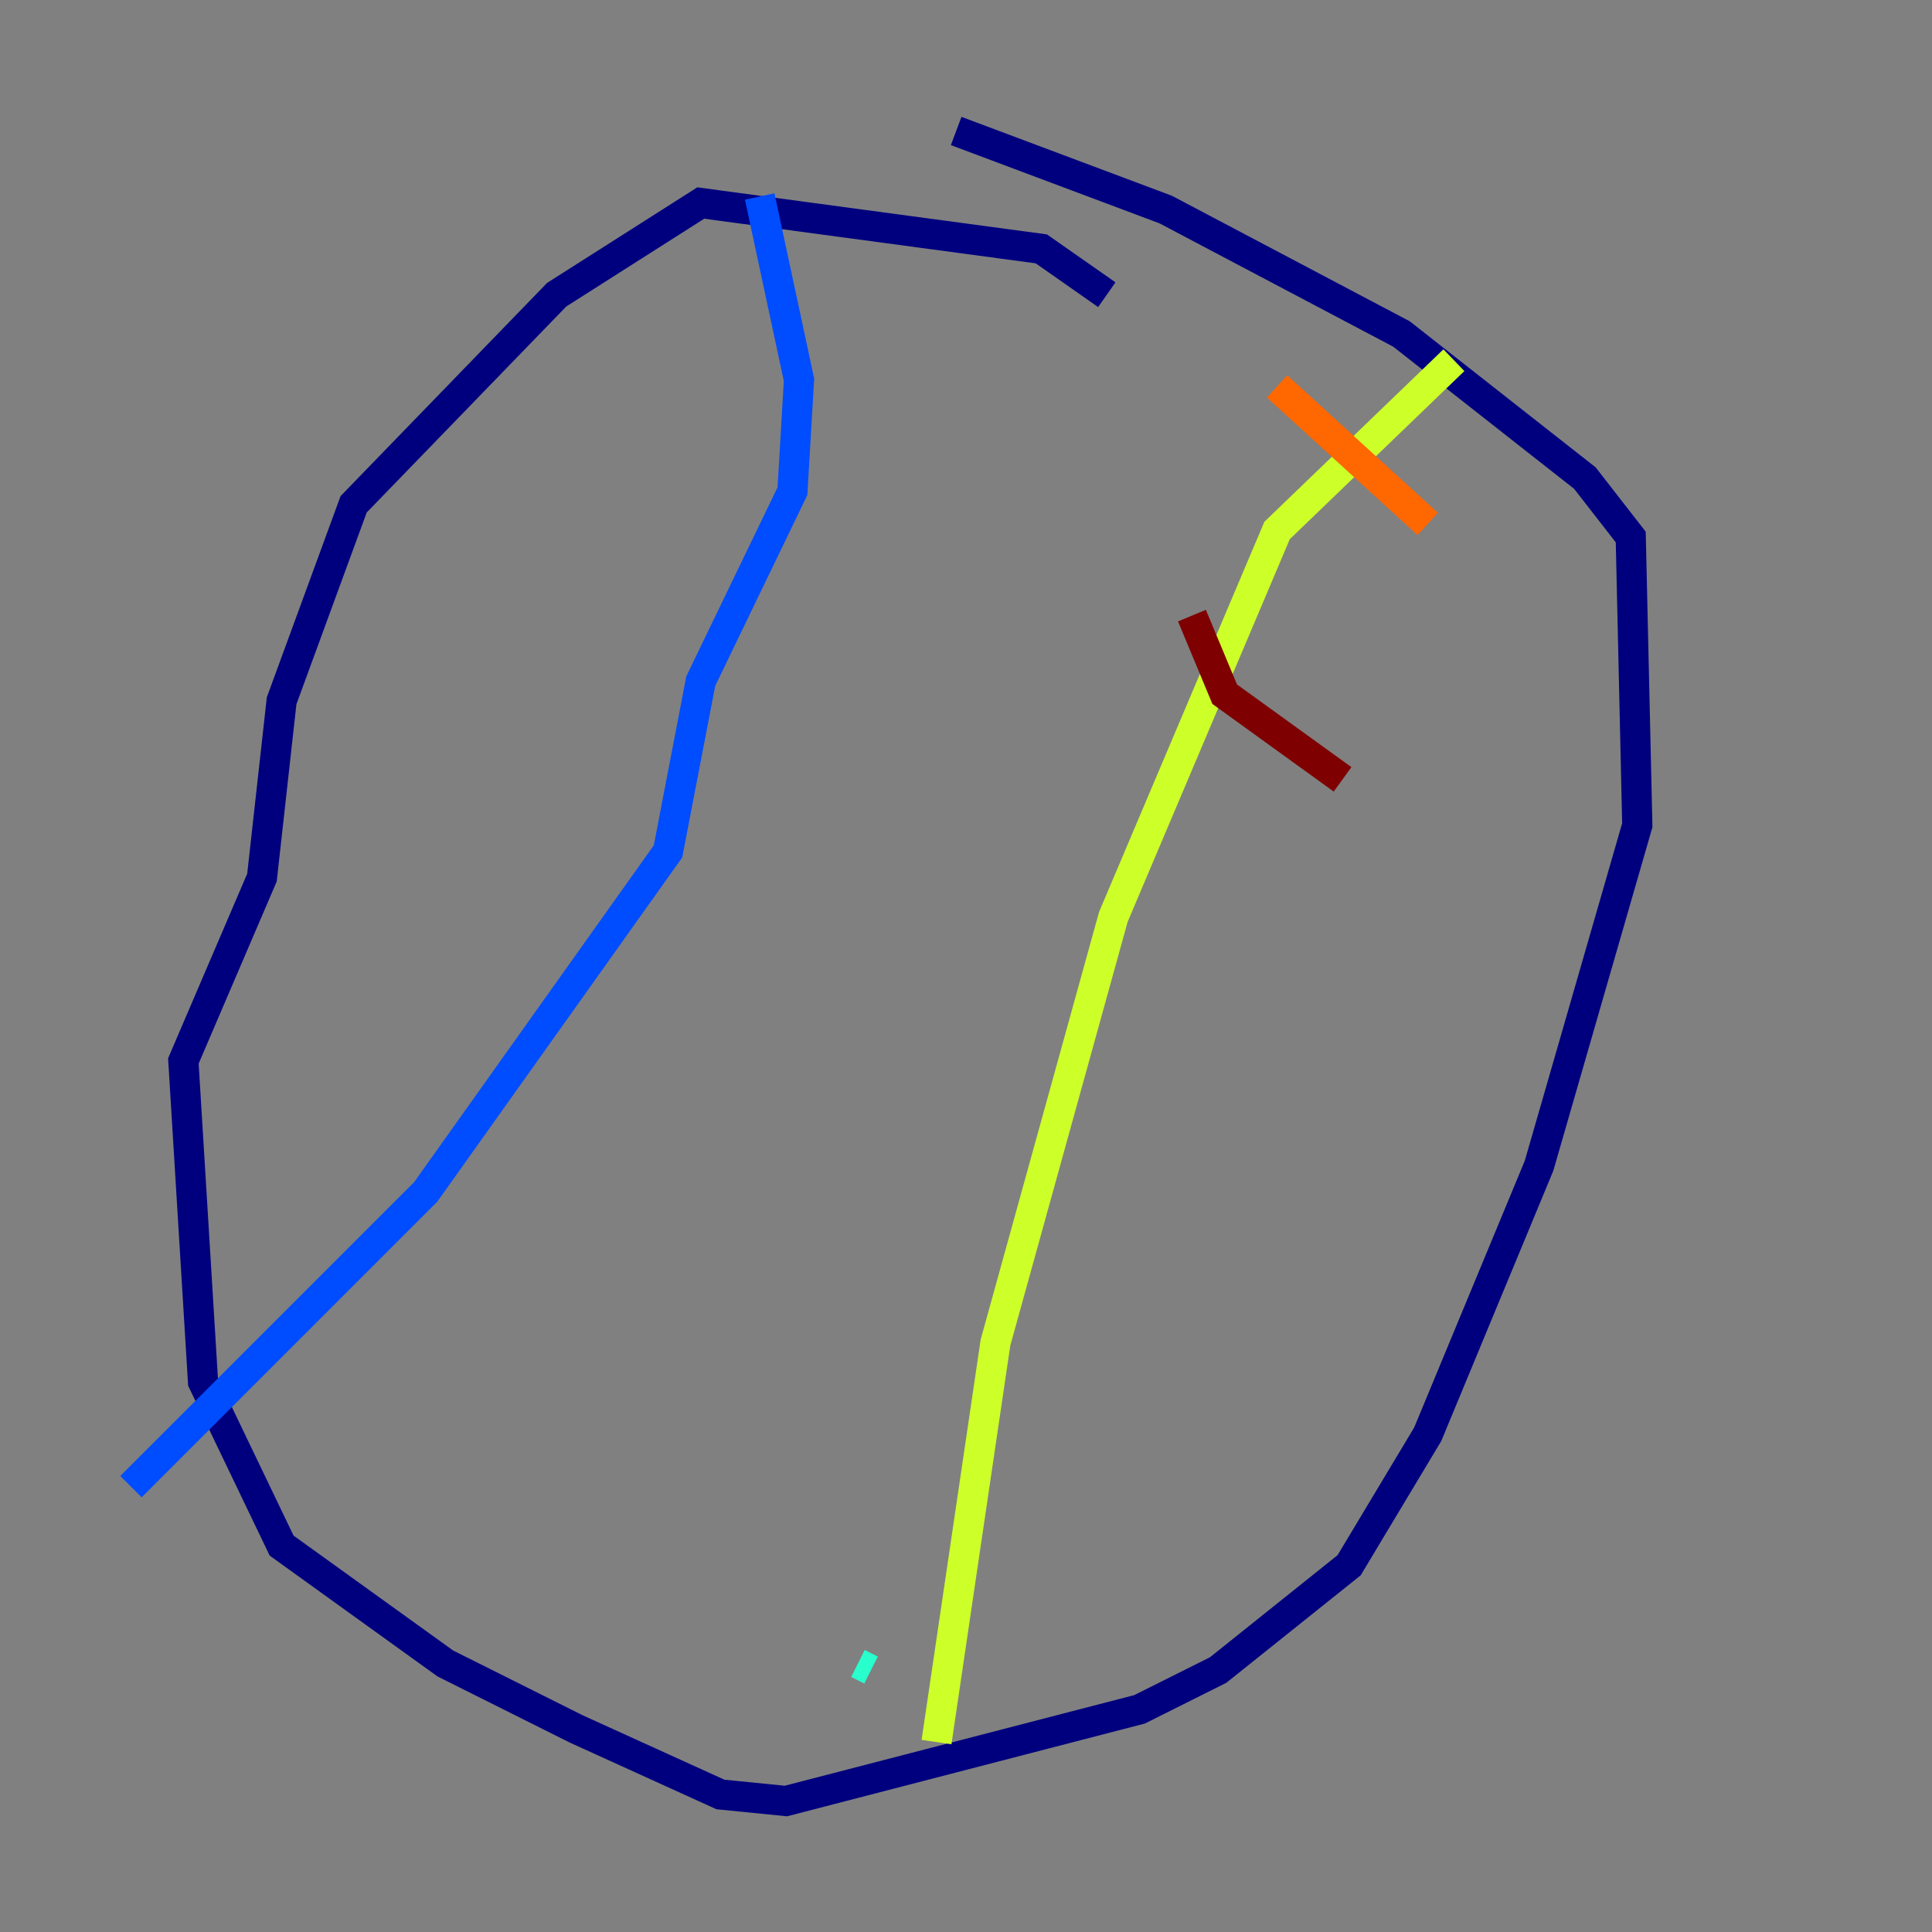 <?xml version="1.0" encoding="utf-8" ?>
<svg baseProfile="tiny" height="128" version="1.2" viewBox="0,0,128,128" width="128" xmlns="http://www.w3.org/2000/svg" xmlns:ev="http://www.w3.org/2001/xml-events" xmlns:xlink="http://www.w3.org/1999/xlink"><rect x="0" y="0" width="128" height="128" fill="#808080" stroke="none"/><defs /><polyline fill="none" points="73.329,19.525 68.99,16.488 46.427,13.451 36.881,19.525 23.43,33.41 18.658,46.427 17.356,58.142 12.149,70.291 13.451,91.552 18.658,102.4 29.505,110.21 38.183,114.549 47.729,118.888 52.068,119.322 75.498,113.248 80.705,110.644 89.383,103.702 94.59,95.024 101.966,77.234 108.475,54.671 108.041,35.58 105.003,31.675 92.854,22.129 77.234,13.885 63.349,8.678" stroke="#00007f" stroke-width="2" /><polyline fill="none" points="50.332,13.017 52.936,25.166 52.502,32.542 46.427,45.125 44.258,56.407 28.203,78.969 8.678,98.495" stroke="#004cff" stroke-width="2" /><polyline fill="none" points="56.841,110.21 57.709,110.644" stroke="#29ffcd" stroke-width="2" /><polyline fill="none" points="62.047,115.417 65.953,88.949 73.763,60.746 84.61,35.146 96.325,23.864" stroke="#cdff29" stroke-width="2" /><polyline fill="none" points="84.61,25.6 94.59,34.712" stroke="#ff6700" stroke-width="2" /><polyline fill="none" points="78.969,40.786 81.139,45.993 88.949,51.634" stroke="#7f0000" stroke-width="2" /></svg>
